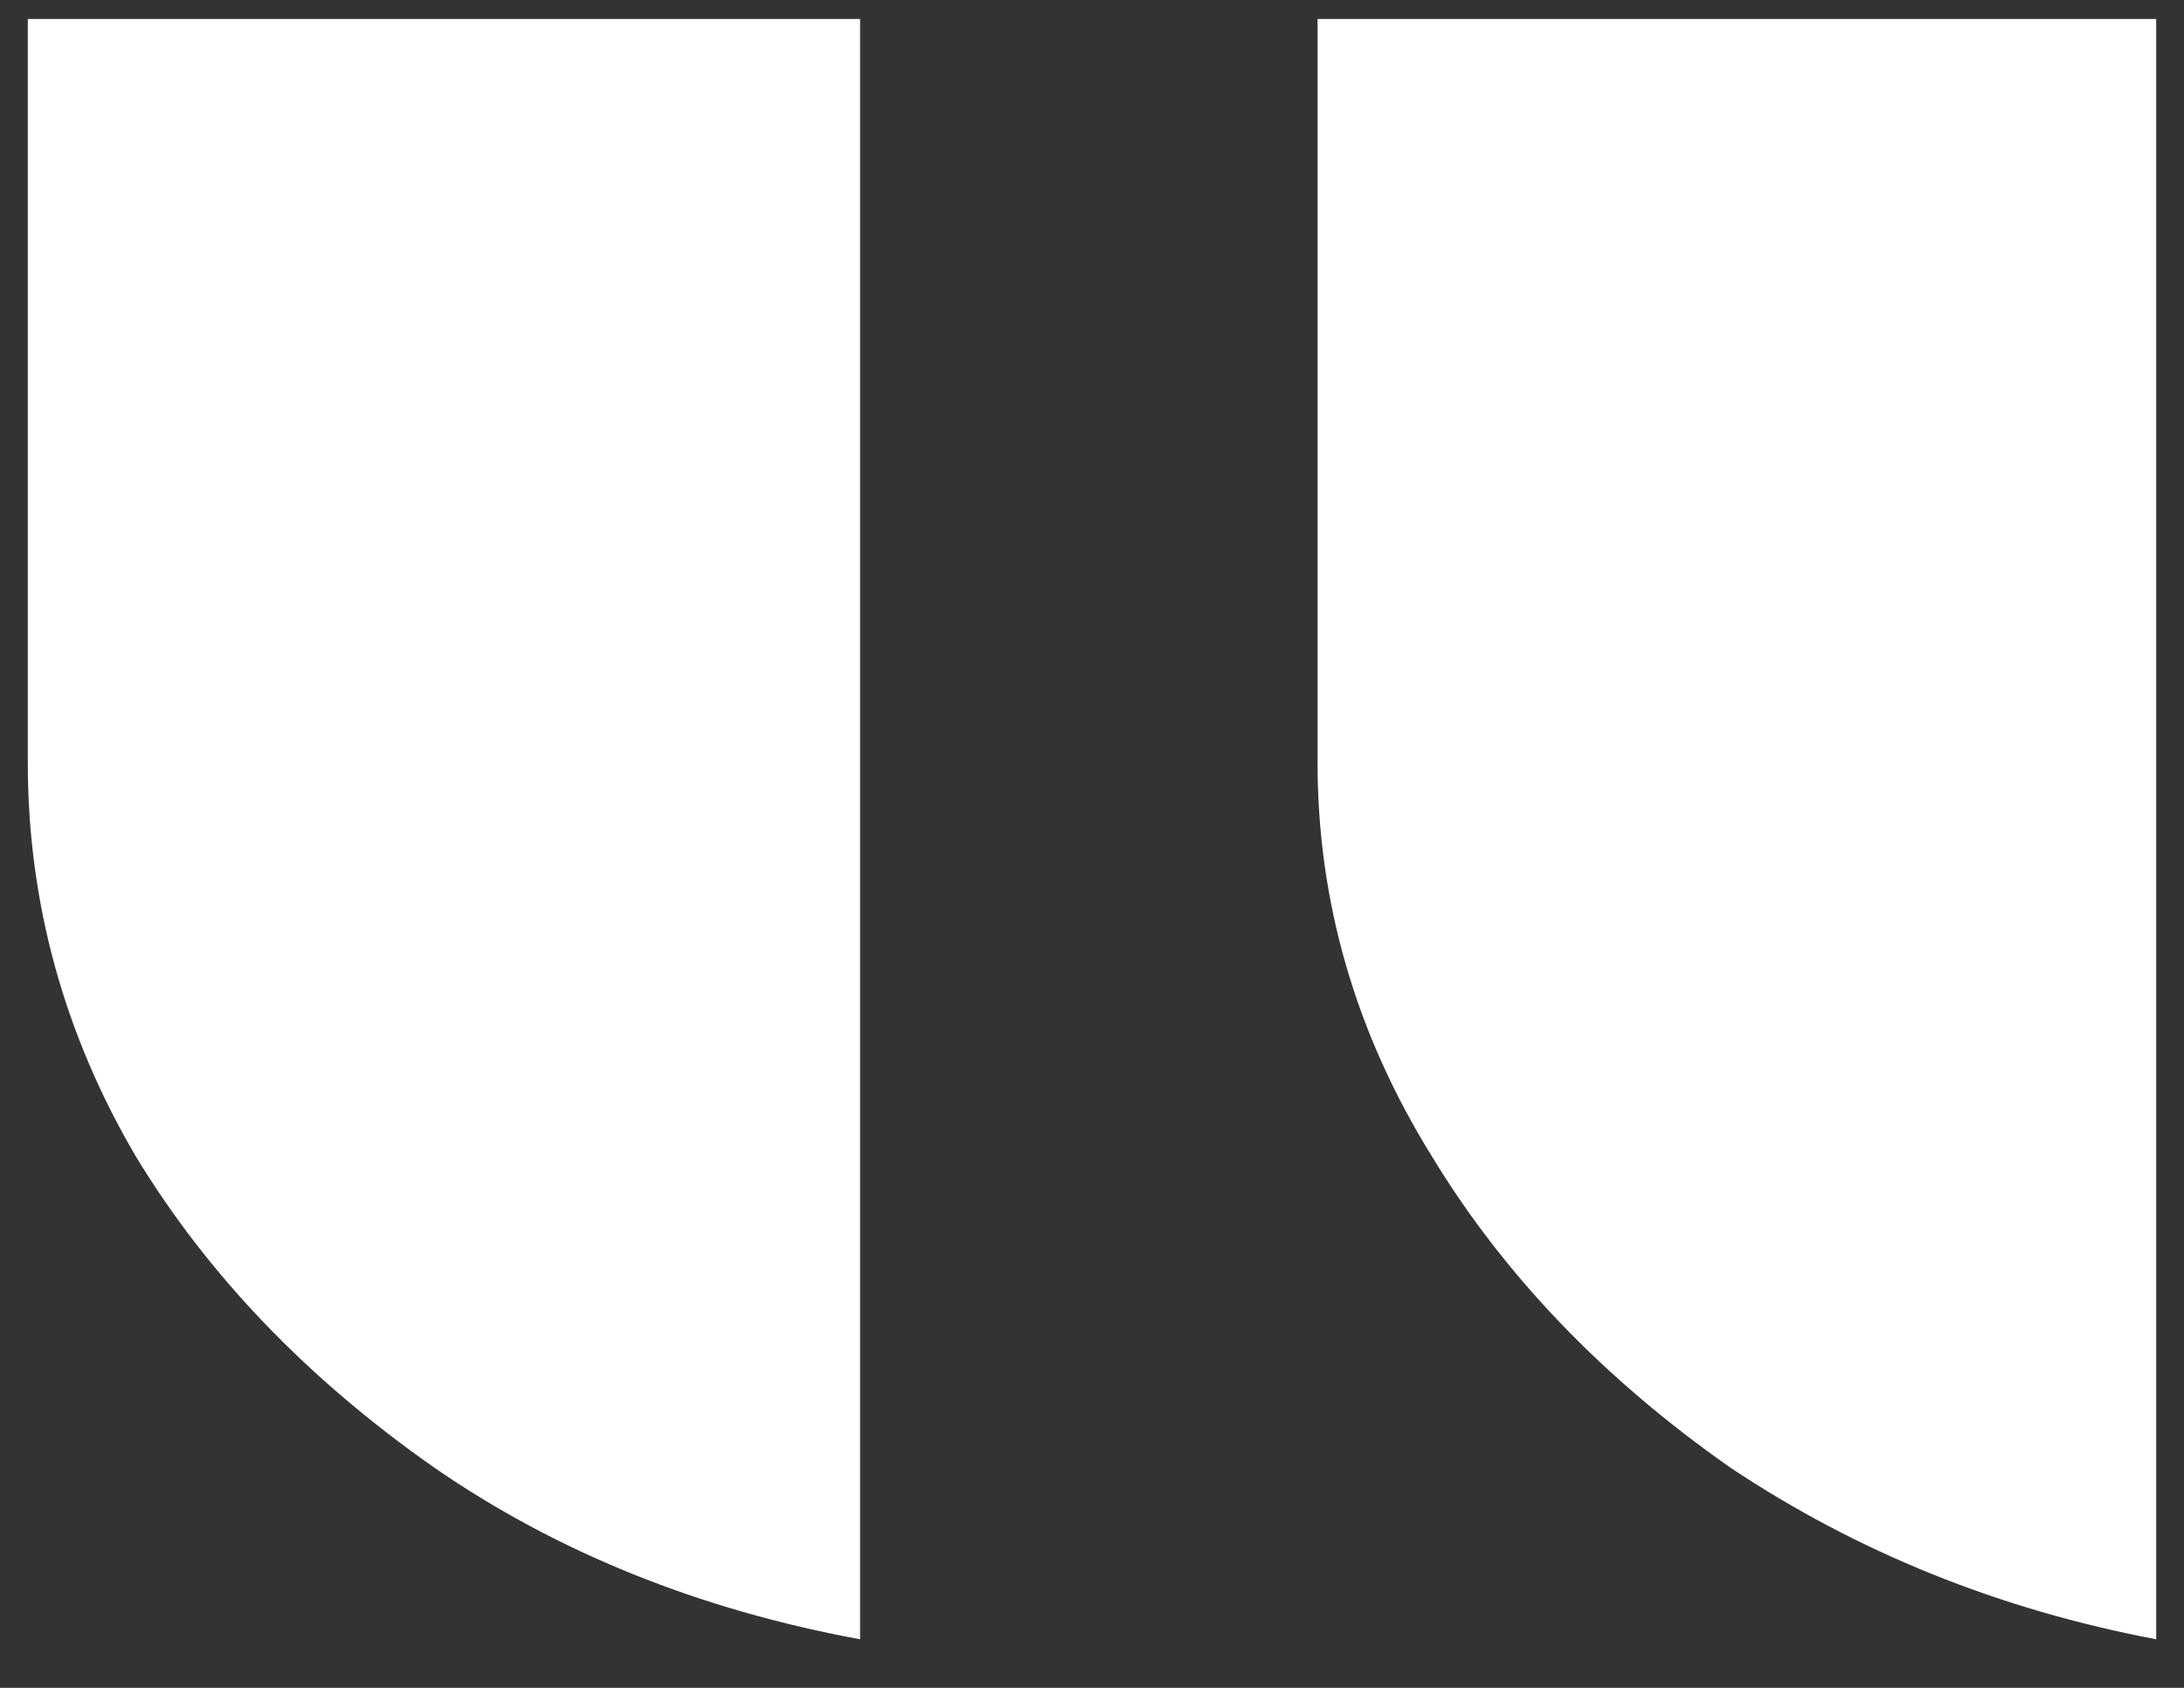 <svg width="22" height="17" viewBox="0 0 22 17" fill="none" xmlns="http://www.w3.org/2000/svg">
<rect x="0" y="0" width="22" height="17" fill="#333333" stroke="none"/>
<path d="M21.72 16.511V0.191H13.272V7.679C13.272 9.087 13.656 10.41 14.424 11.647C15.149 12.842 16.152 13.887 17.432 14.783C18.712 15.636 20.141 16.212 21.72 16.511ZM8.664 16.511V0.191H0.28V7.679C0.28 9.087 0.642 10.41 1.368 11.647C2.093 12.842 3.096 13.887 4.376 14.783C5.613 15.636 7.042 16.212 8.664 16.511Z" fill="white"/>
</svg>
